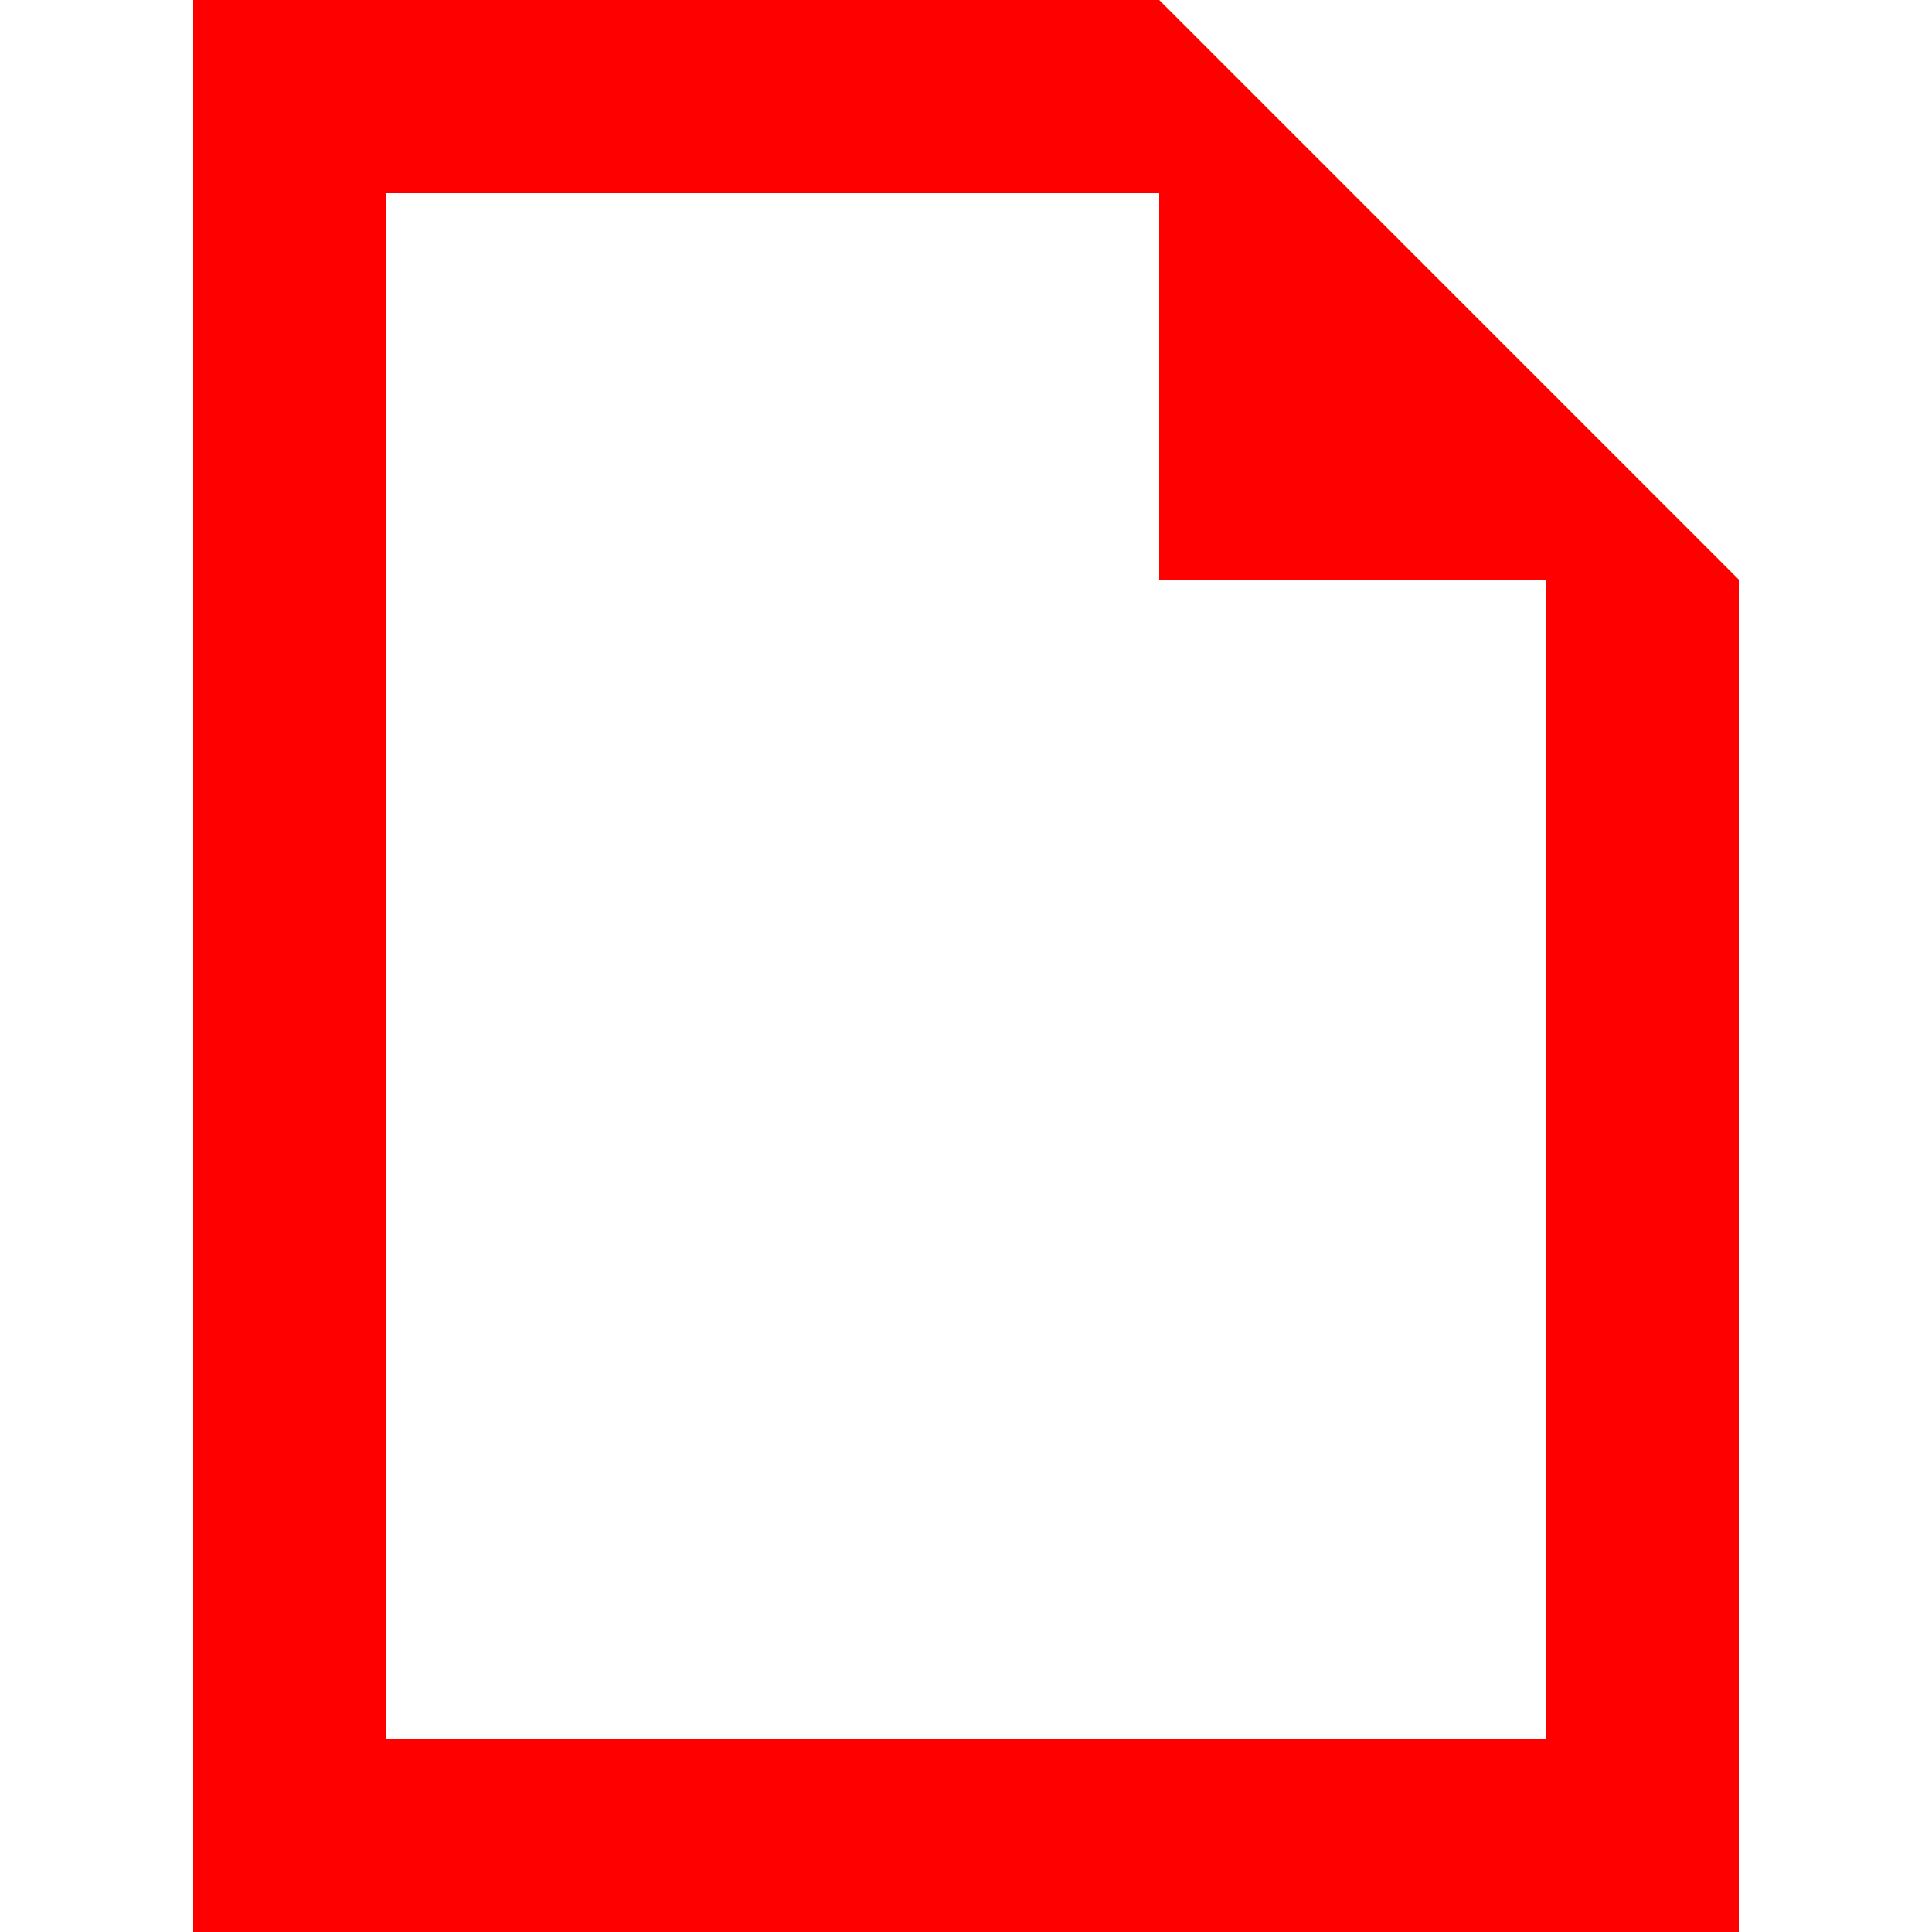 <svg
    xmlns="http://www.w3.org/2000/svg"
    xml:space="preserve"
    width="30px" height="30px"
    viewBox="0 0 100 100"
    zoomAndPan="enable"
>
    <polygon fill="red" points="60,0 10,0 10,100 90,100 90,30 80,30 80,90 20,90 20,10 60,10"/>
    <polygon fill="red" points="60,0 60,30 90,30"/>
</svg>